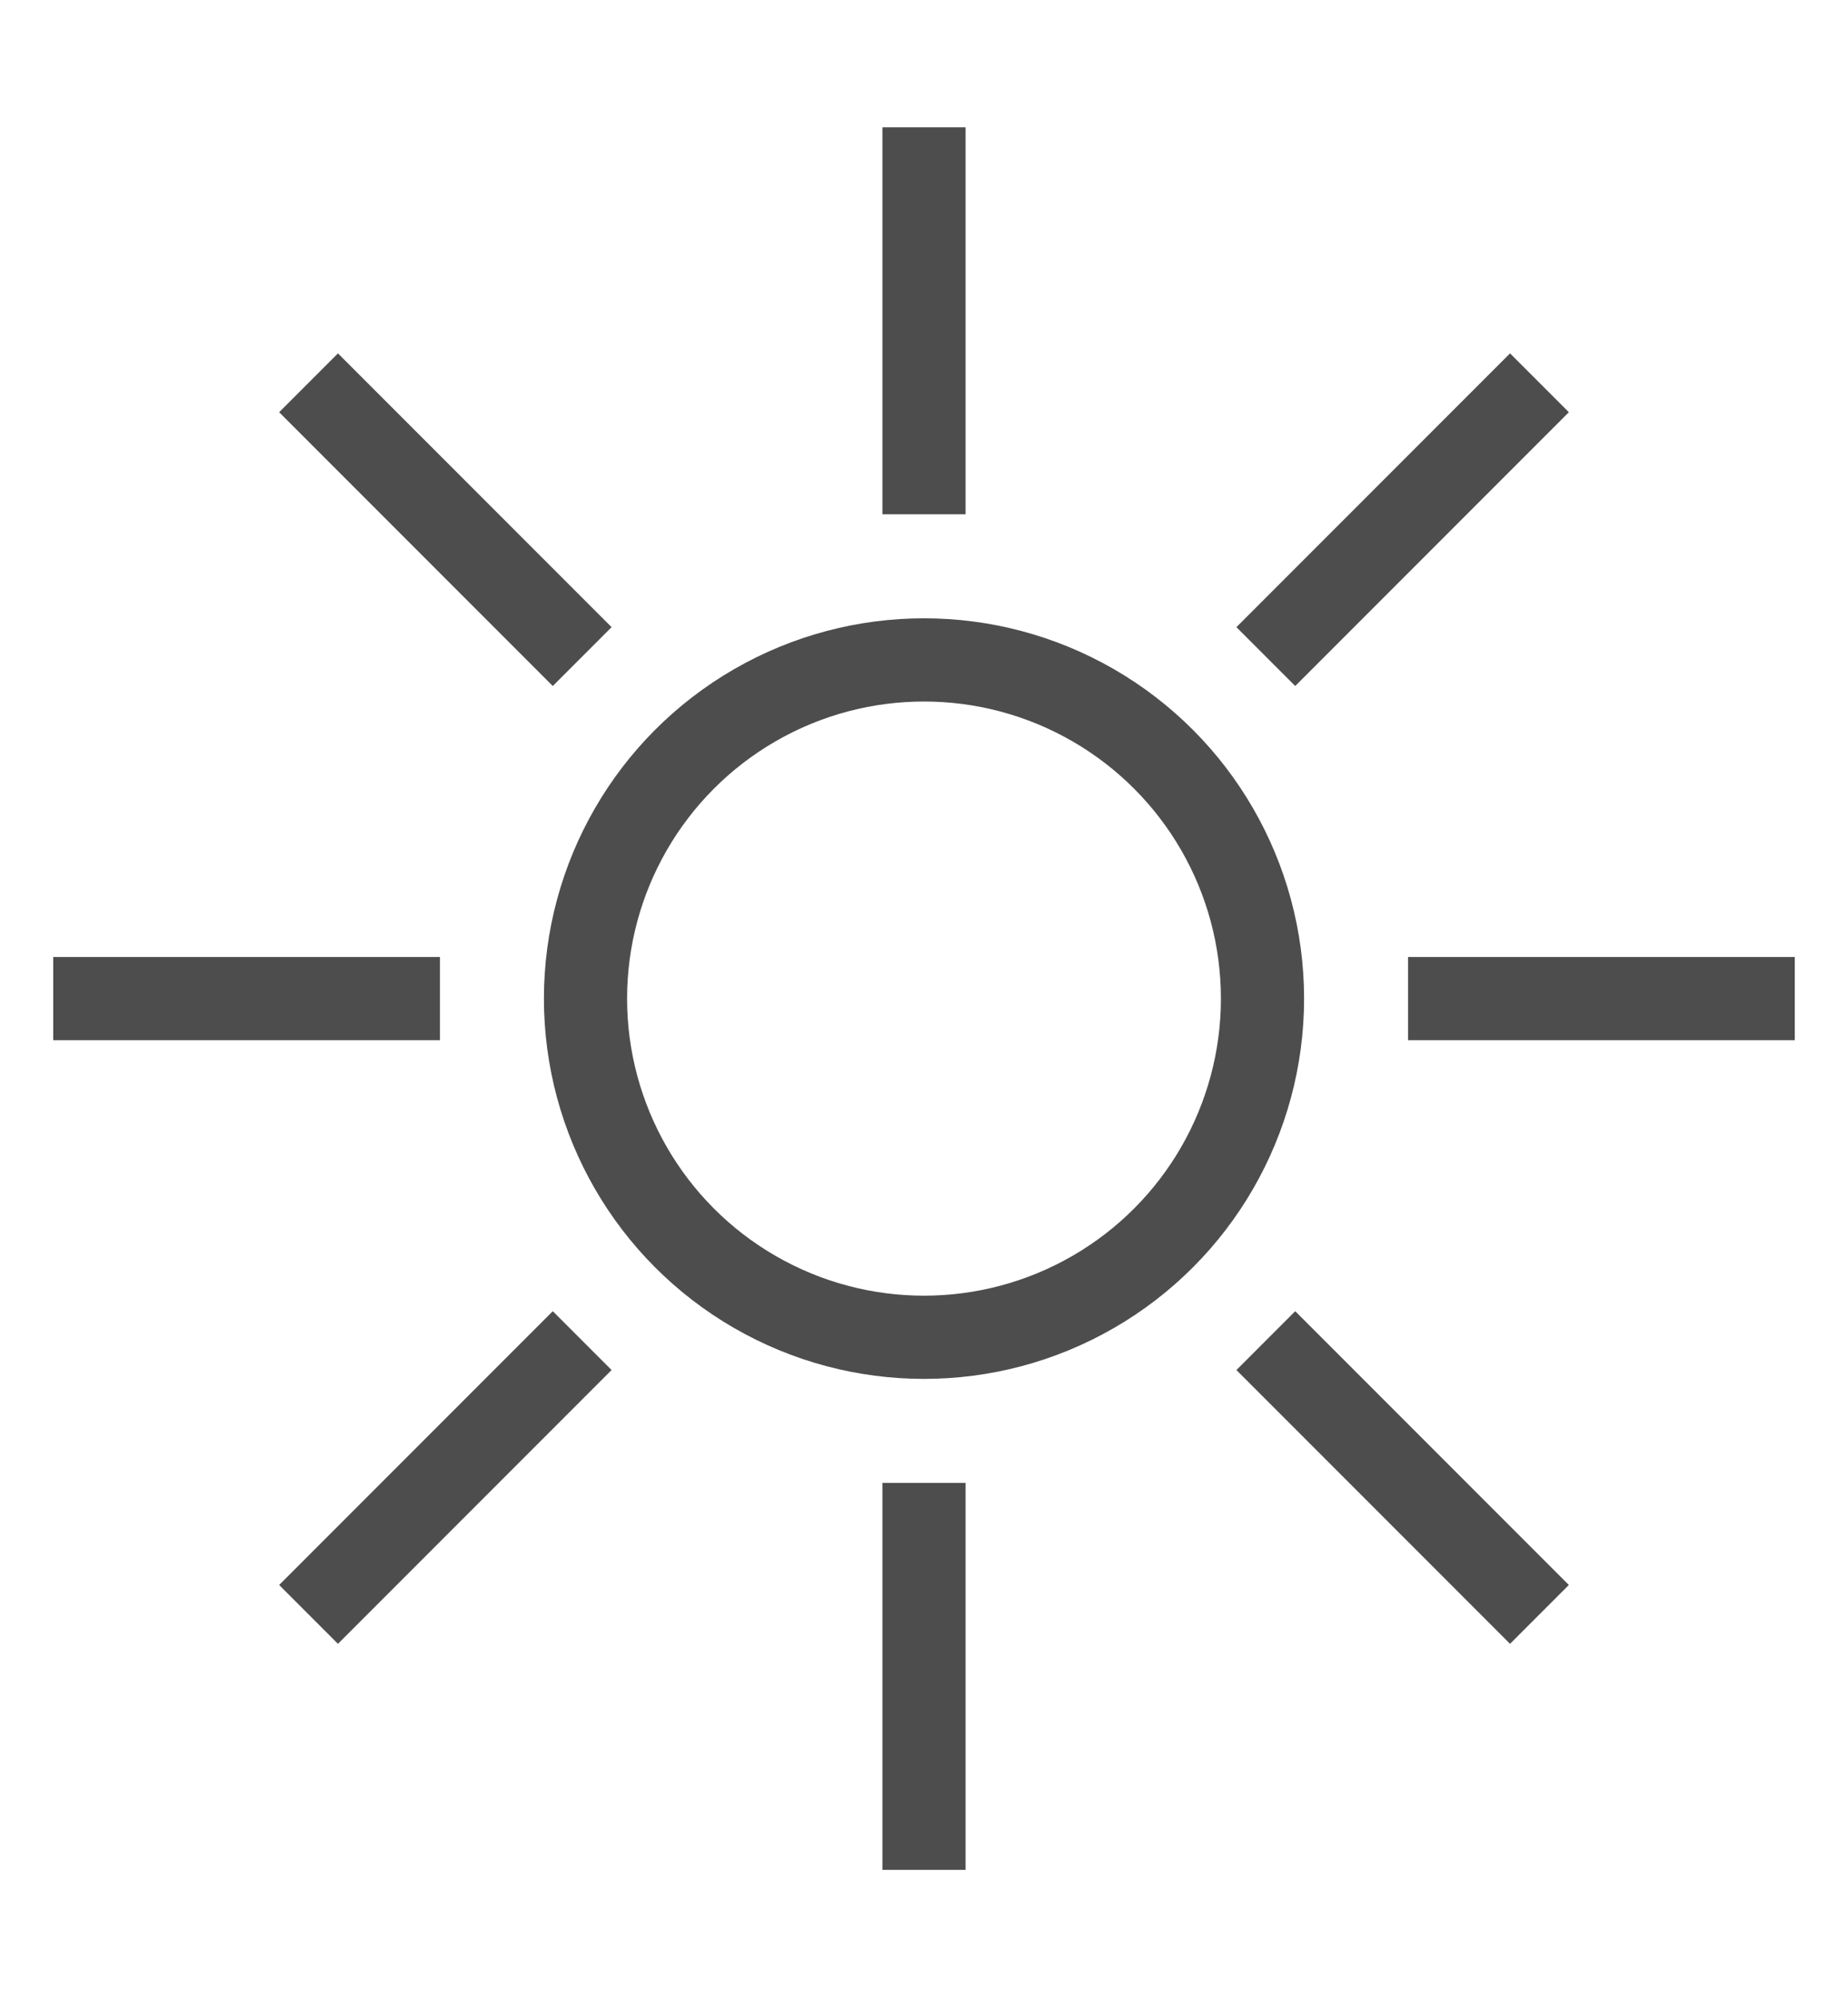 <svg id="Layer_1" data-name="Layer 1" xmlns="http://www.w3.org/2000/svg" viewBox="0 0 22.22 24"><defs><style>.cls-1{fill:none;stroke:#4d4d4d;stroke-miterlimit:10;}</style></defs><title>zion vem buttons</title><circle class="cls-1" cx="11.11" cy="12" r="4.07"/><line class="cls-1" x1="11.11" y1="1.53" x2="11.11" y2="6.18"/><line class="cls-1" x1="11.11" y1="17.82" x2="11.11" y2="22.47"/><line class="cls-1" x1="0.64" y1="12" x2="5.29" y2="12"/><line class="cls-1" x1="16.93" y1="12" x2="21.58" y2="12"/><line class="cls-1" x1="3.71" y1="4.6" x2="7" y2="7.89"/><line class="cls-1" x1="15.22" y1="16.11" x2="18.51" y2="19.4"/><line class="cls-1" x1="3.71" y1="19.4" x2="7" y2="16.11"/><line class="cls-1" x1="15.22" y1="7.89" x2="18.51" y2="4.6"/></svg>